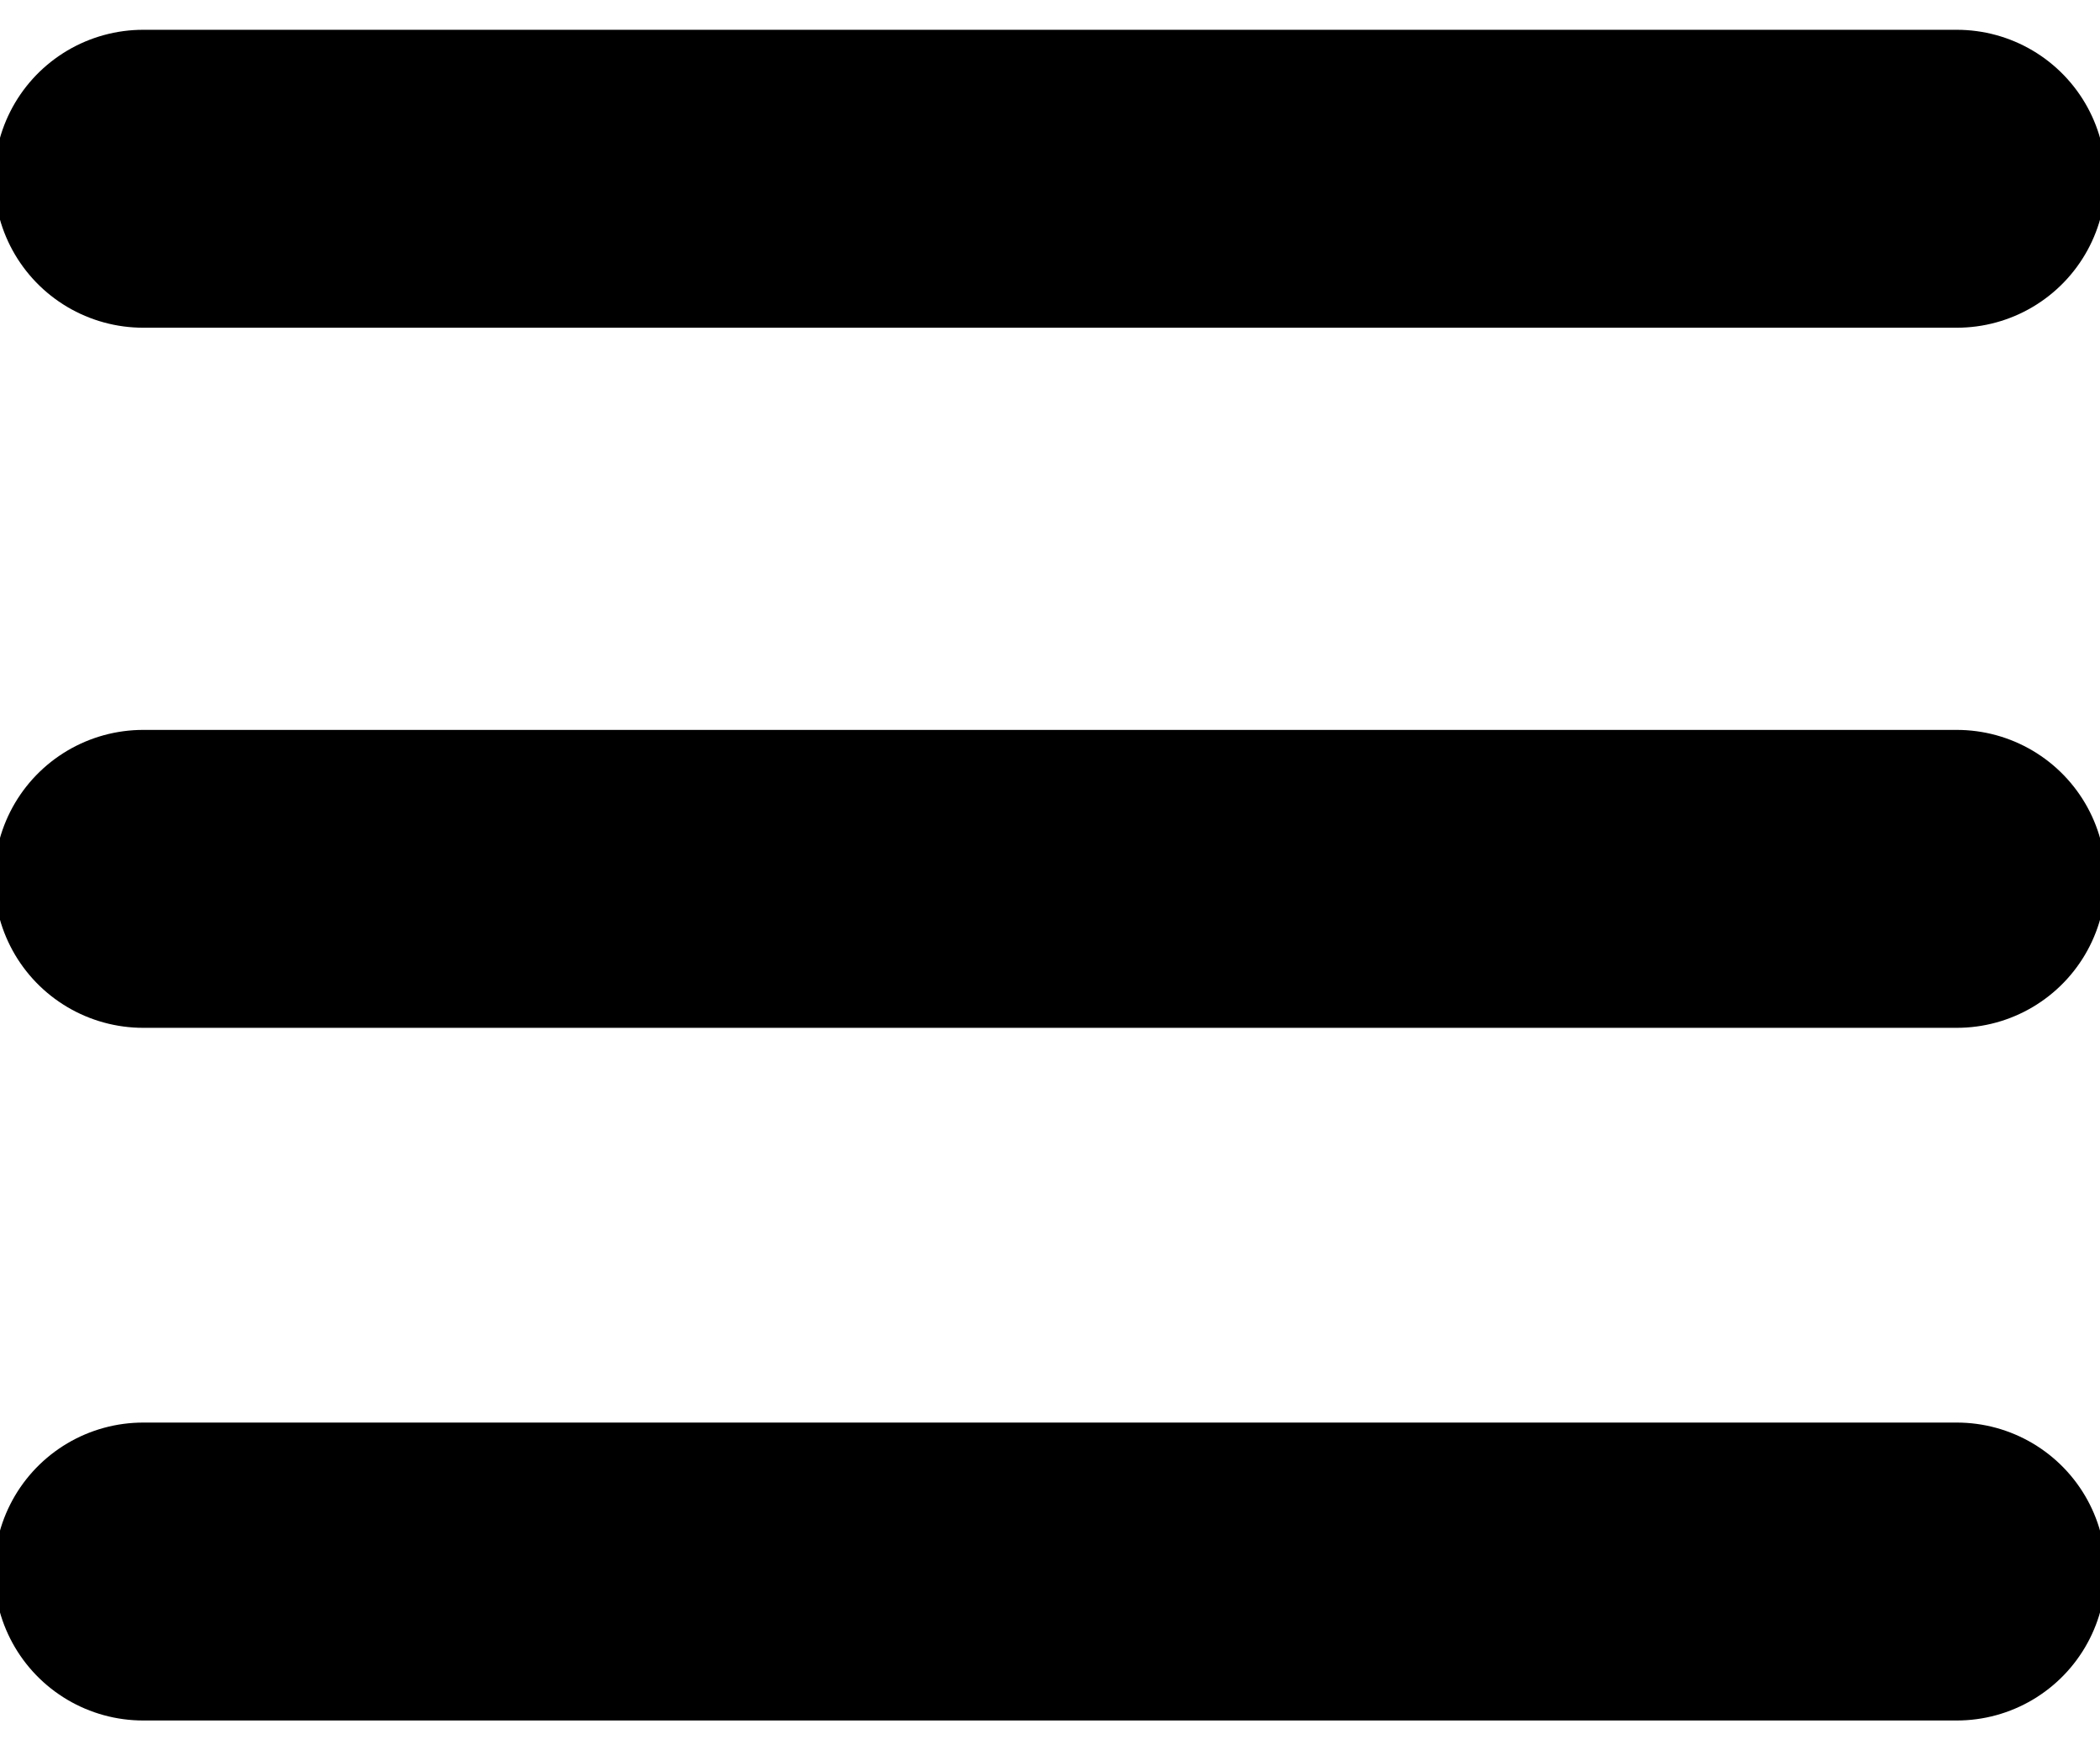 <svg width="282" height="235" viewBox="0 0 282 235" fill="none" xmlns="http://www.w3.org/2000/svg">
<g clip-path="url(#clip0_205_9)">
<g filter="url(#filter0_i_205_9)">
<path d="M19.227 20H262.773" stroke="black" stroke-width="40" stroke-linecap="round"/>
</g>
<g filter="url(#filter1_i_205_9)">
<path d="M19.227 114H262.773" stroke="black" stroke-width="40" stroke-linecap="round"/>
</g>
<g filter="url(#filter2_i_205_9)">
<path d="M19.227 207H262.773" stroke="black" stroke-width="40" stroke-linecap="round"/>
</g>
</g>
<defs>
<filter id="filter0_i_205_9" x="-0.773" y="0" width="283.545" height="44" filterUnits="userSpaceOnUse" color-interpolation-filters="sRGB">
<feFlood flood-opacity="0" result="BackgroundImageFix"/>
<feBlend mode="normal" in="SourceGraphic" in2="BackgroundImageFix" result="shape"/>
<feColorMatrix in="SourceAlpha" type="matrix" values="0 0 0 0 0 0 0 0 0 0 0 0 0 0 0 0 0 0 127 0" result="hardAlpha"/>
<feOffset dy="4"/>
<feGaussianBlur stdDeviation="2"/>
<feComposite in2="hardAlpha" operator="arithmetic" k2="-1" k3="1"/>
<feColorMatrix type="matrix" values="0 0 0 0 0 0 0 0 0 0 0 0 0 0 0 0 0 0 0.4 0"/>
<feBlend mode="normal" in2="shape" result="effect1_innerShadow_205_9"/>
</filter>
<filter id="filter1_i_205_9" x="-0.773" y="94" width="283.545" height="44" filterUnits="userSpaceOnUse" color-interpolation-filters="sRGB">
<feFlood flood-opacity="0" result="BackgroundImageFix"/>
<feBlend mode="normal" in="SourceGraphic" in2="BackgroundImageFix" result="shape"/>
<feColorMatrix in="SourceAlpha" type="matrix" values="0 0 0 0 0 0 0 0 0 0 0 0 0 0 0 0 0 0 127 0" result="hardAlpha"/>
<feOffset dy="4"/>
<feGaussianBlur stdDeviation="2"/>
<feComposite in2="hardAlpha" operator="arithmetic" k2="-1" k3="1"/>
<feColorMatrix type="matrix" values="0 0 0 0 0 0 0 0 0 0 0 0 0 0 0 0 0 0 0.4 0"/>
<feBlend mode="normal" in2="shape" result="effect1_innerShadow_205_9"/>
</filter>
<filter id="filter2_i_205_9" x="-0.773" y="187" width="283.545" height="44" filterUnits="userSpaceOnUse" color-interpolation-filters="sRGB">
<feFlood flood-opacity="0" result="BackgroundImageFix"/>
<feBlend mode="normal" in="SourceGraphic" in2="BackgroundImageFix" result="shape"/>
<feColorMatrix in="SourceAlpha" type="matrix" values="0 0 0 0 0 0 0 0 0 0 0 0 0 0 0 0 0 0 127 0" result="hardAlpha"/>
<feOffset dy="4"/>
<feGaussianBlur stdDeviation="2"/>
<feComposite in2="hardAlpha" operator="arithmetic" k2="-1" k3="1"/>
<feColorMatrix type="matrix" values="0 0 0 0 0 0 0 0 0 0 0 0 0 0 0 0 0 0 0.4 0"/>
<feBlend mode="normal" in2="shape" result="effect1_innerShadow_205_9"/>
</filter>
<clipPath id="clip0_205_9">
<rect width="282" height="235" fill="white"/>
</clipPath>
</defs>
</svg>
